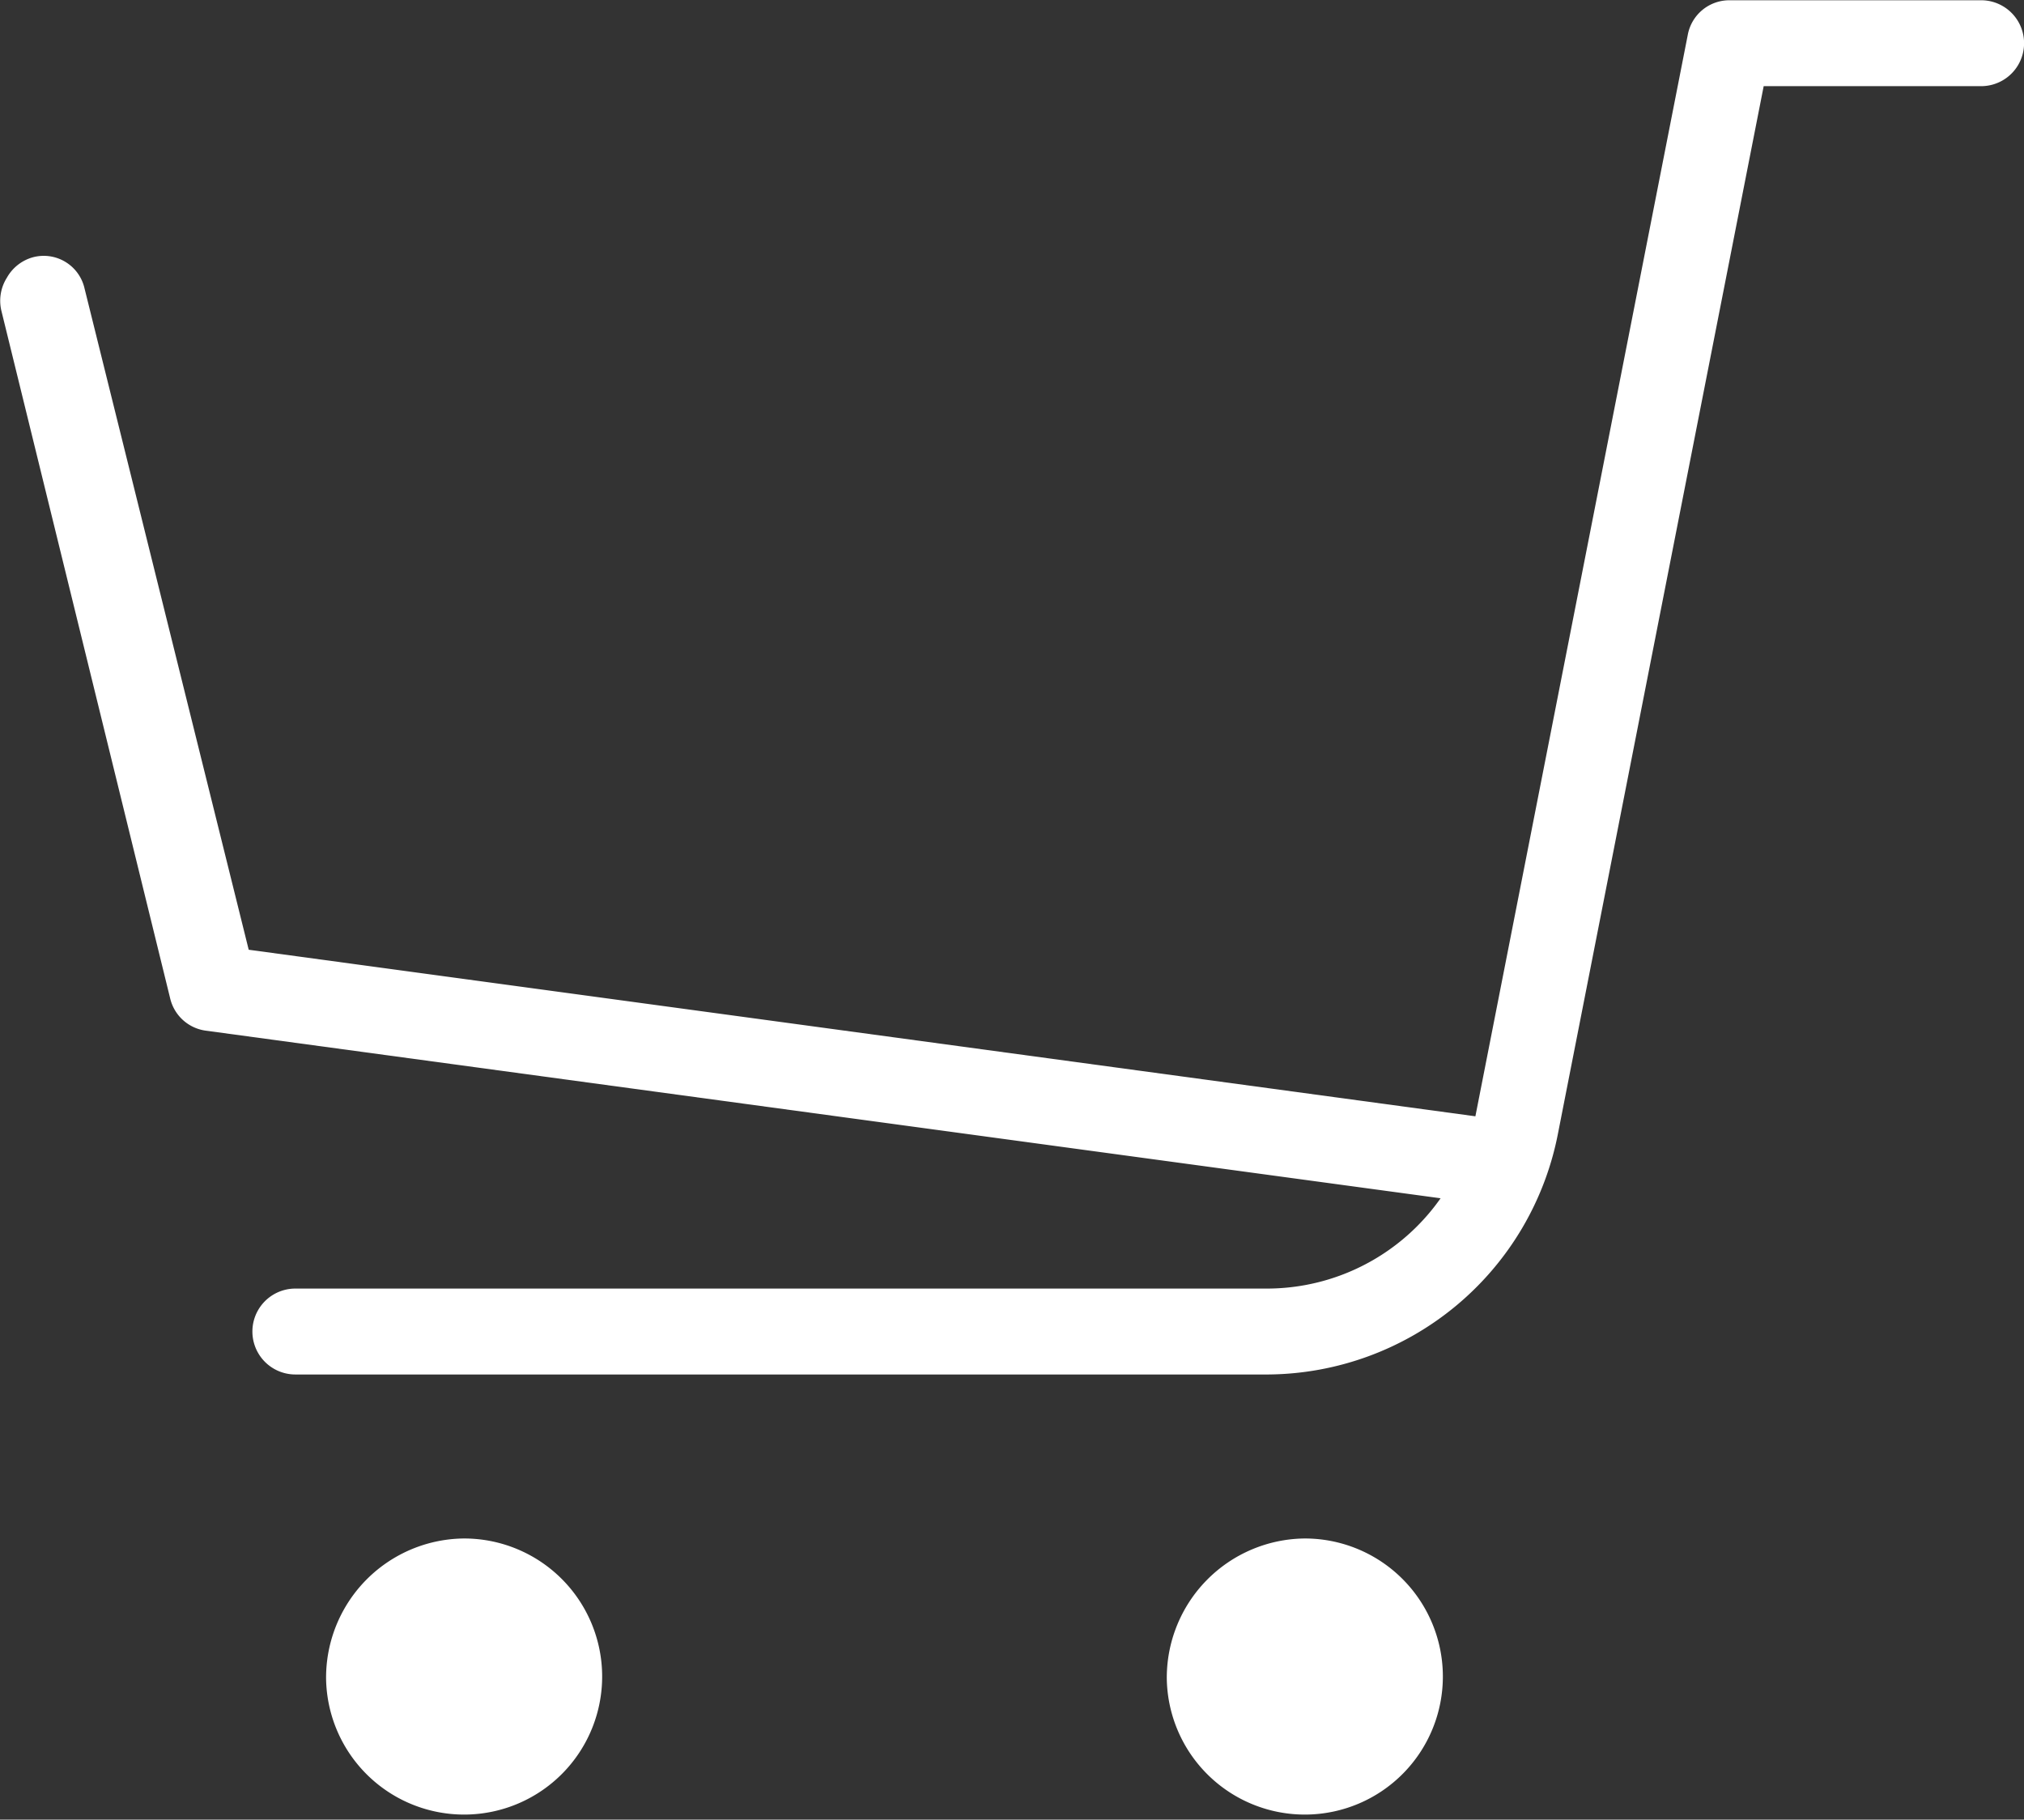 <svg xmlns="http://www.w3.org/2000/svg" width="108" height="97.093" viewBox="0 0 108 97.093">
  <rect x="0" y="0" width="108" height="97.093" fill="#333333" stroke="none"/>
  <defs>
    <style>
      .cls-1 {
        fill: #fff;
      }
    </style>
  </defs>
  <path id="cart-icon.svg" class="cls-1" d="M1316.76,126.31h51.93a15.876,15.876,0,0,0,15.45-12.892l10.97-55.852h11.65a2.292,2.292,0,0,0,0-4.583h-13.5a2.255,2.255,0,0,0-2.2,1.841l-11.33,57.692a11.337,11.337,0,0,1-11.04,9.21h-51.93A2.292,2.292,0,0,0,1316.76,126.31Zm-13.5-59.578a2.225,2.225,0,0,0-1.77.881,2.3,2.3,0,0,0-.41,1.963l9,36.665a2.262,2.262,0,0,0,1.88,1.72l67.51,9.164a2.018,2.018,0,0,0,.29.019,2.3,2.3,0,0,0,.3-4.565l-65.99-8.96-7.92-32.3m57.11,71.242a7.366,7.366,0,1,0,7.36-7.5A7.432,7.432,0,0,0,1363.26,142.557Zm-44.86,0a7.366,7.366,0,1,0,7.36-7.5A7.426,7.426,0,0,0,1318.4,142.557Zm-6.12-35.3a2.4,2.4,0,0,0,.56-0.07,2.288,2.288,0,0,0,1.62-2.783l-8.95-36.053a2.233,2.233,0,0,0-2.74-1.662,2.291,2.291,0,0,0-1.62,2.786l8.95,36.051A2.266,2.266,0,0,0,1312.28,107.256Z" transform="translate(-1301 -52.969)"/>
</svg>
